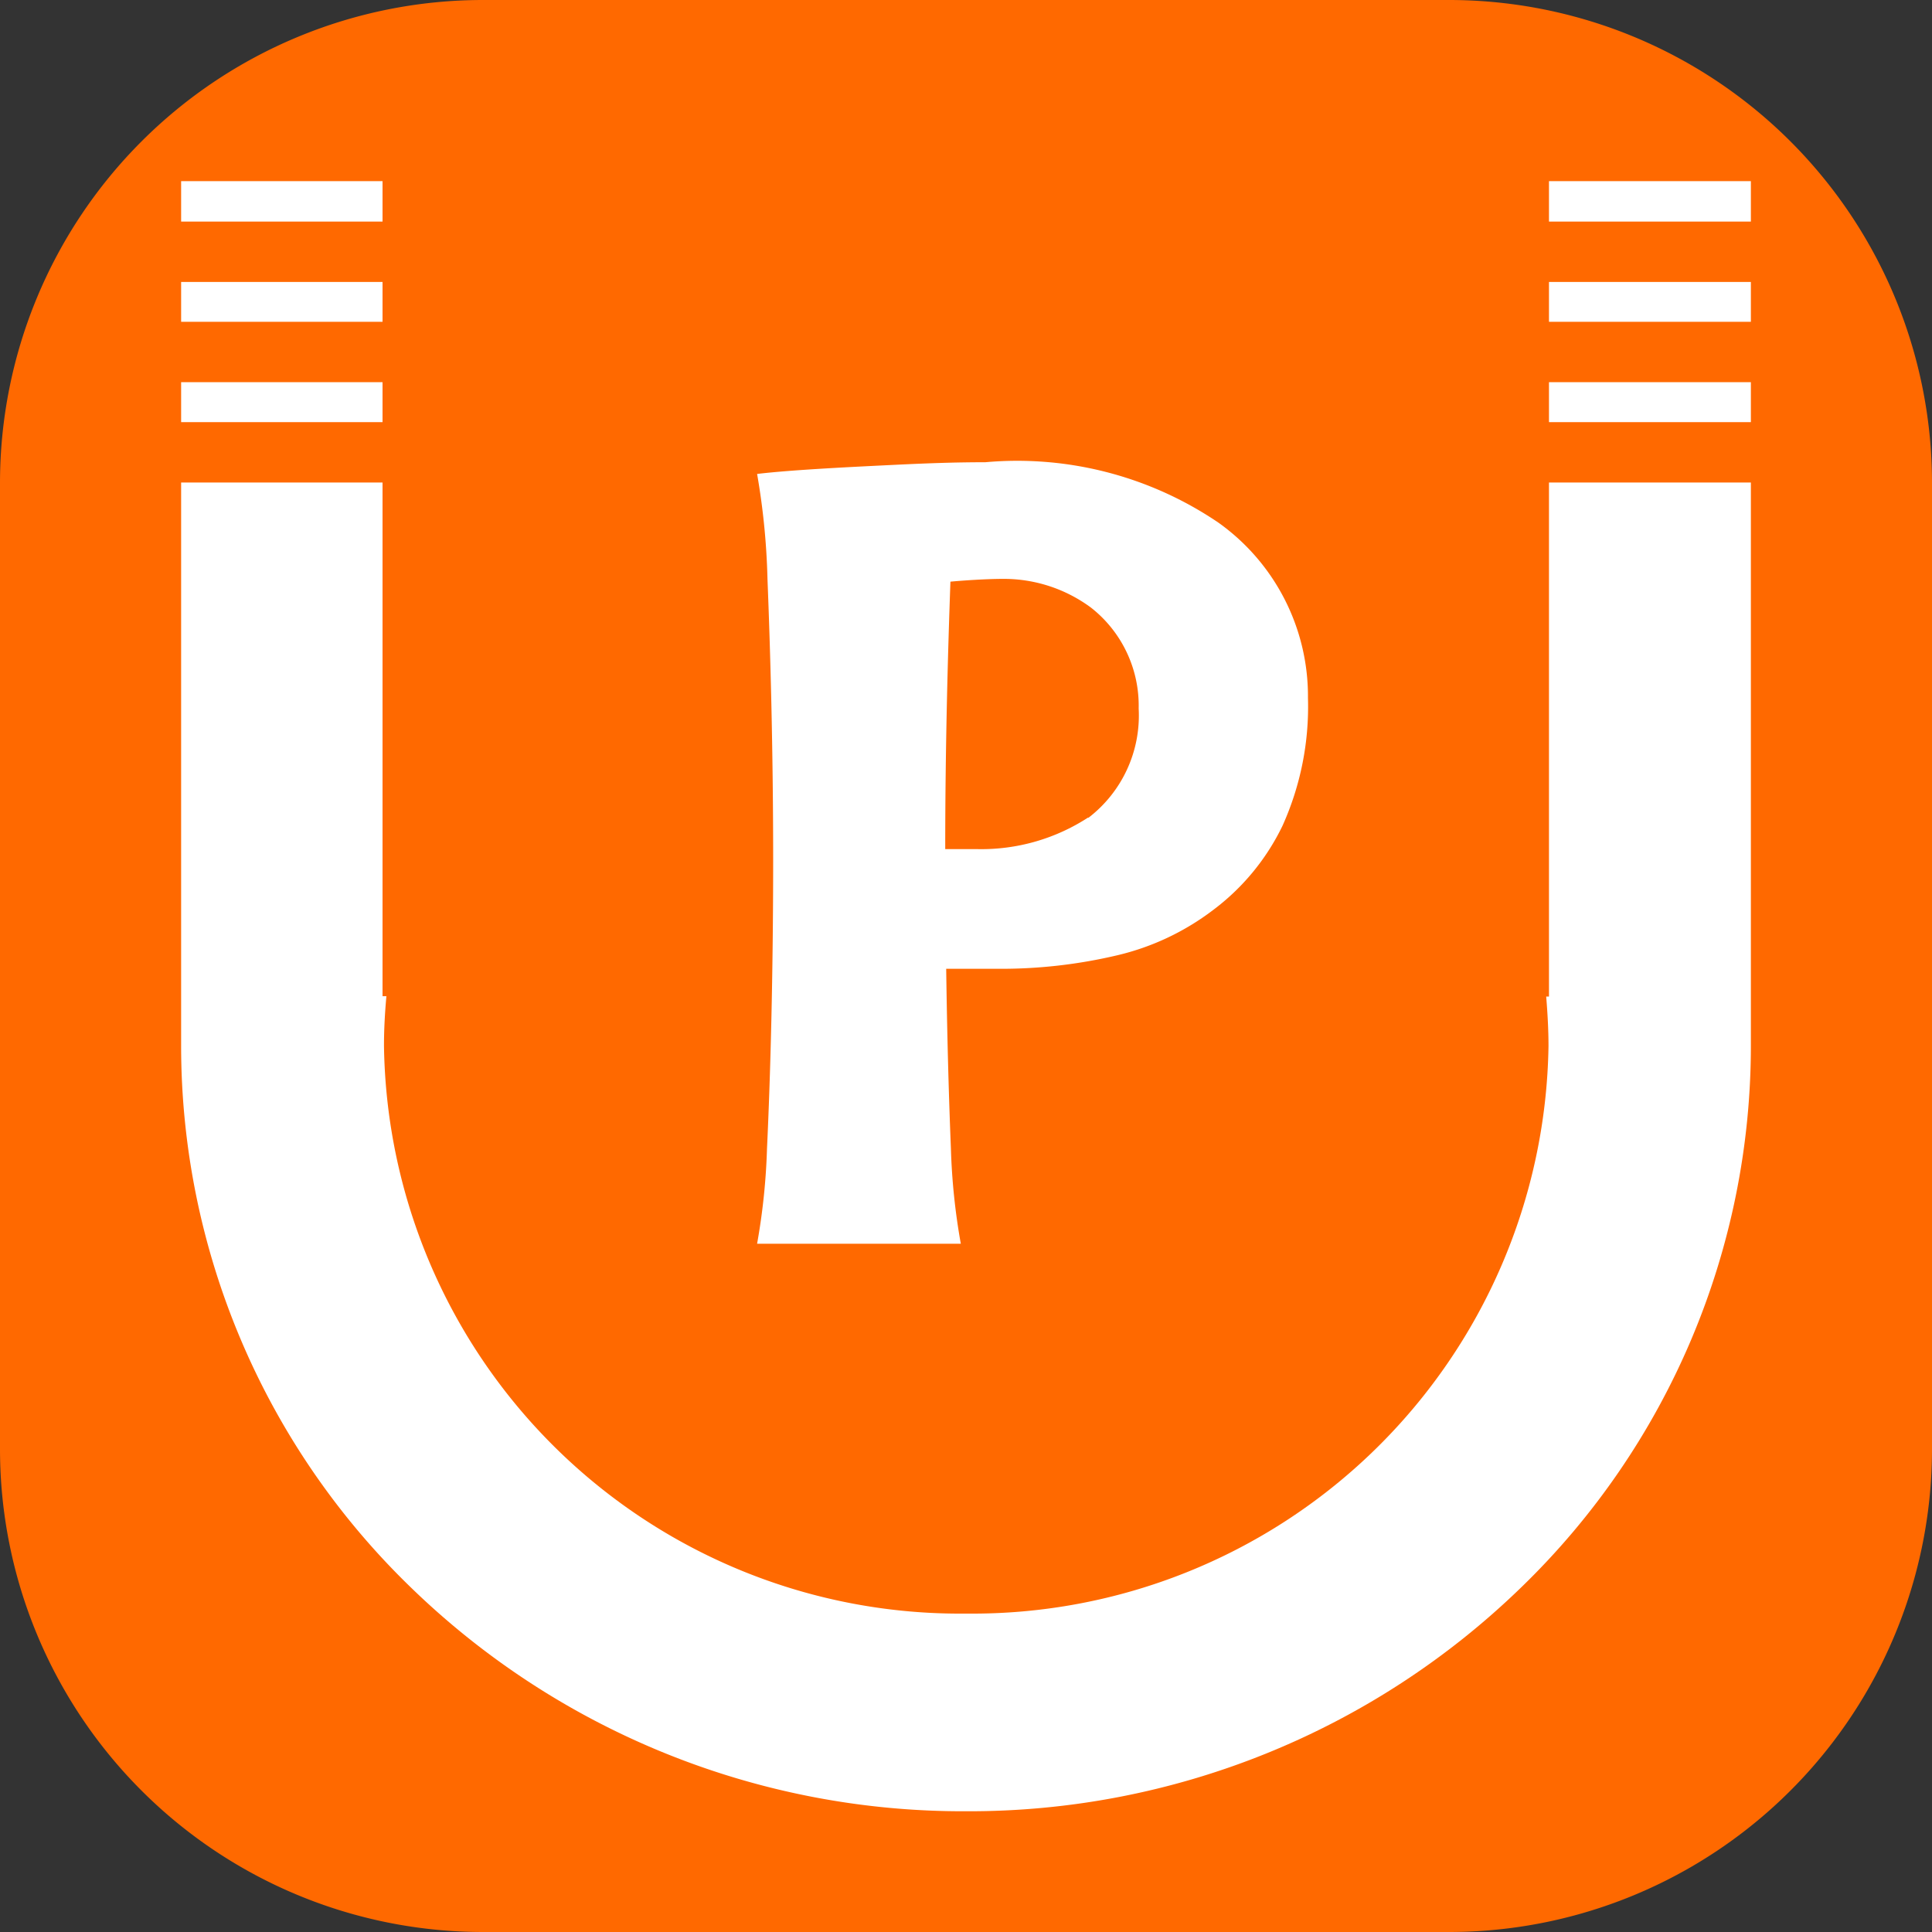 <svg xmlns="http://www.w3.org/2000/svg" width="16" height="16" viewBox="0 0 16 16"><rect x="0" y="0" width="16" height="16" fill="#333333" stroke="none"/><path d="M4,0h8a4,4,0,0,1,4,4v8a4,4,0,0,1-4,4H4a4,4,0,0,1-4-4V4A4,4,0,0,1,4,0ZM4,0" fill="#ff6900"/><path d="M10.09,4.328a2.966,2.966,0,0,0-1.93-.5c-.246,0-.477.008-.781.023s-.816.039-1.109.074a5.875,5.875,0,0,1,.086.871c.023.578.047,1.406.047,2.324,0,.953-.023,1.8-.051,2.391a5.35,5.35,0,0,1-.082.789H7.957a5.351,5.351,0,0,1-.082-.789c-.016-.391-.031-.9-.039-1.488H8.25a4.176,4.176,0,0,0,1.008-.113,2.108,2.108,0,0,0,.785-.371,1.906,1.906,0,0,0,.578-.7,2.4,2.4,0,0,0,.211-1.059A1.765,1.765,0,0,0,10.09,4.328ZM9.012,6.77a1.622,1.622,0,0,1-.918.262H7.828c0-.871.023-1.652.043-2.215.086-.008.285-.023.441-.023a1.214,1.214,0,0,1,.723.238,1.031,1.031,0,0,1,.395.836,1.067,1.067,0,0,1-.418.906Zm0,0" fill="#fff"/><path d="M8,15a6.561,6.561,0,0,1-4.6-1.856A6.24,6.24,0,0,1,1.5,8.66c0-.059,0-.125,0-.207h0V1.5H3.168V8.25H3.2c-.012.133-.02.27-.02.41A4.769,4.769,0,0,0,8,13.363a4.772,4.772,0,0,0,4.824-4.7c0-.137-.008-.273-.019-.41h.023V1.5H14.5V8.453h0c0,.074,0,.141,0,.207a6.241,6.241,0,0,1-1.9,4.484A6.561,6.561,0,0,1,8,15Zm0,0" fill="#fff"/><path d="M0,0H2.7" transform="translate(1.246 2.085)" fill="none" stroke="#ff6900" stroke-width="0.5"/><path d="M0,0H2.7" transform="translate(1.246 3.746)" fill="none" stroke="#ff6900" stroke-width="0.5"/><path d="M0,0H2.7" transform="translate(12.462 2.085)" fill="none" stroke="#ff6900" stroke-width="0.5"/><path d="M0,0H2.7" transform="translate(12.462 3.746)" fill="none" stroke="#ff6900" stroke-width="0.5"/><path d="M0,0H2.7" transform="translate(12.462 2.915)" fill="none" stroke="#ff6900" stroke-width="0.5"/><path d="M0,0H2.7" transform="translate(1.246 2.915)" fill="none" stroke="#ff6900" stroke-width="0.5"/></svg>